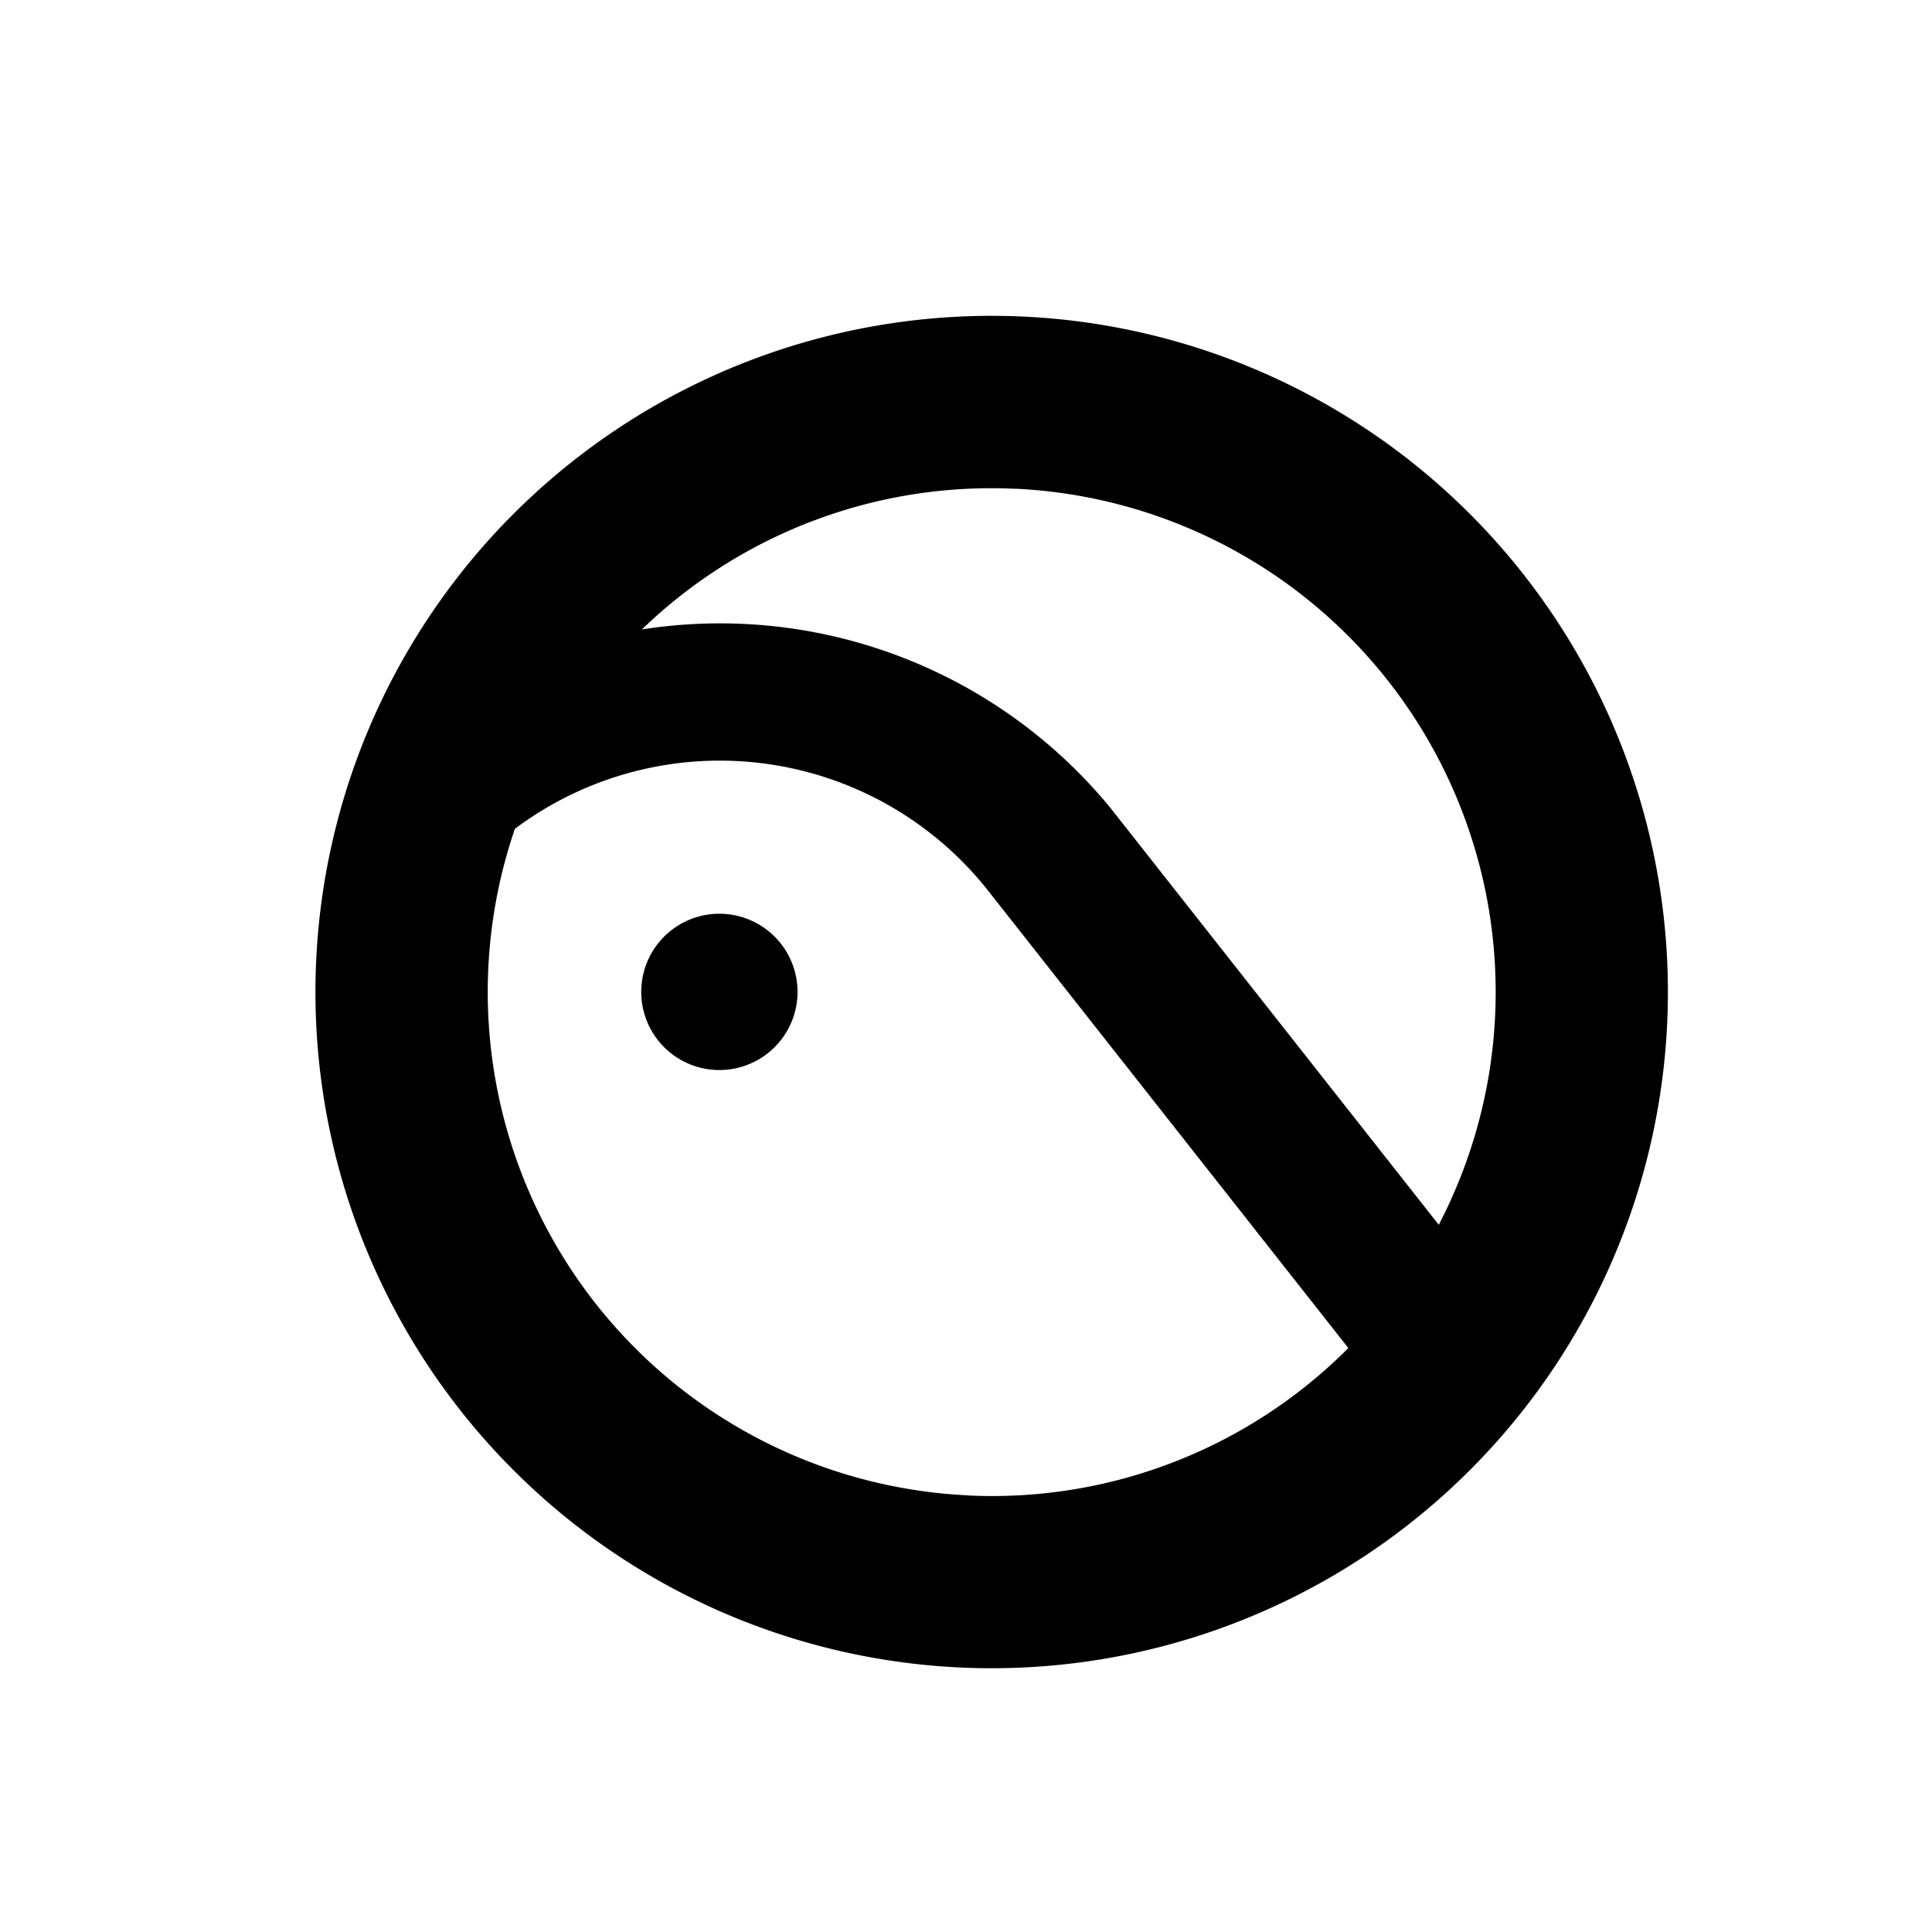 <svg xmlns="http://www.w3.org/2000/svg" viewBox="0 0 20 20" fill="currentColor" aria-hidden="true" data-slot="icon">
  <path d="M10.59 3.277a7 7 0 1 0-.649 13.985 7 7 0 0 0 .65-13.985Zm-.082 1.782a5.217 5.217 0 0 1 4.386 7.62l-3.4-4.317a5.23 5.23 0 0 0-4.849-1.846 5.202 5.202 0 0 1 3.863-1.456V5.06Zm-.484 10.421A5.217 5.217 0 0 1 5.33 8.58l.027-.02a3.539 3.539 0 0 1 4.874.663l3.727 4.732a5.203 5.203 0 0 1-3.935 1.526Z"/>
  <path d="M7.447 11.077a.809.809 0 1 0 0-1.618.809.809 0 0 0 0 1.618Z"/>
</svg>
